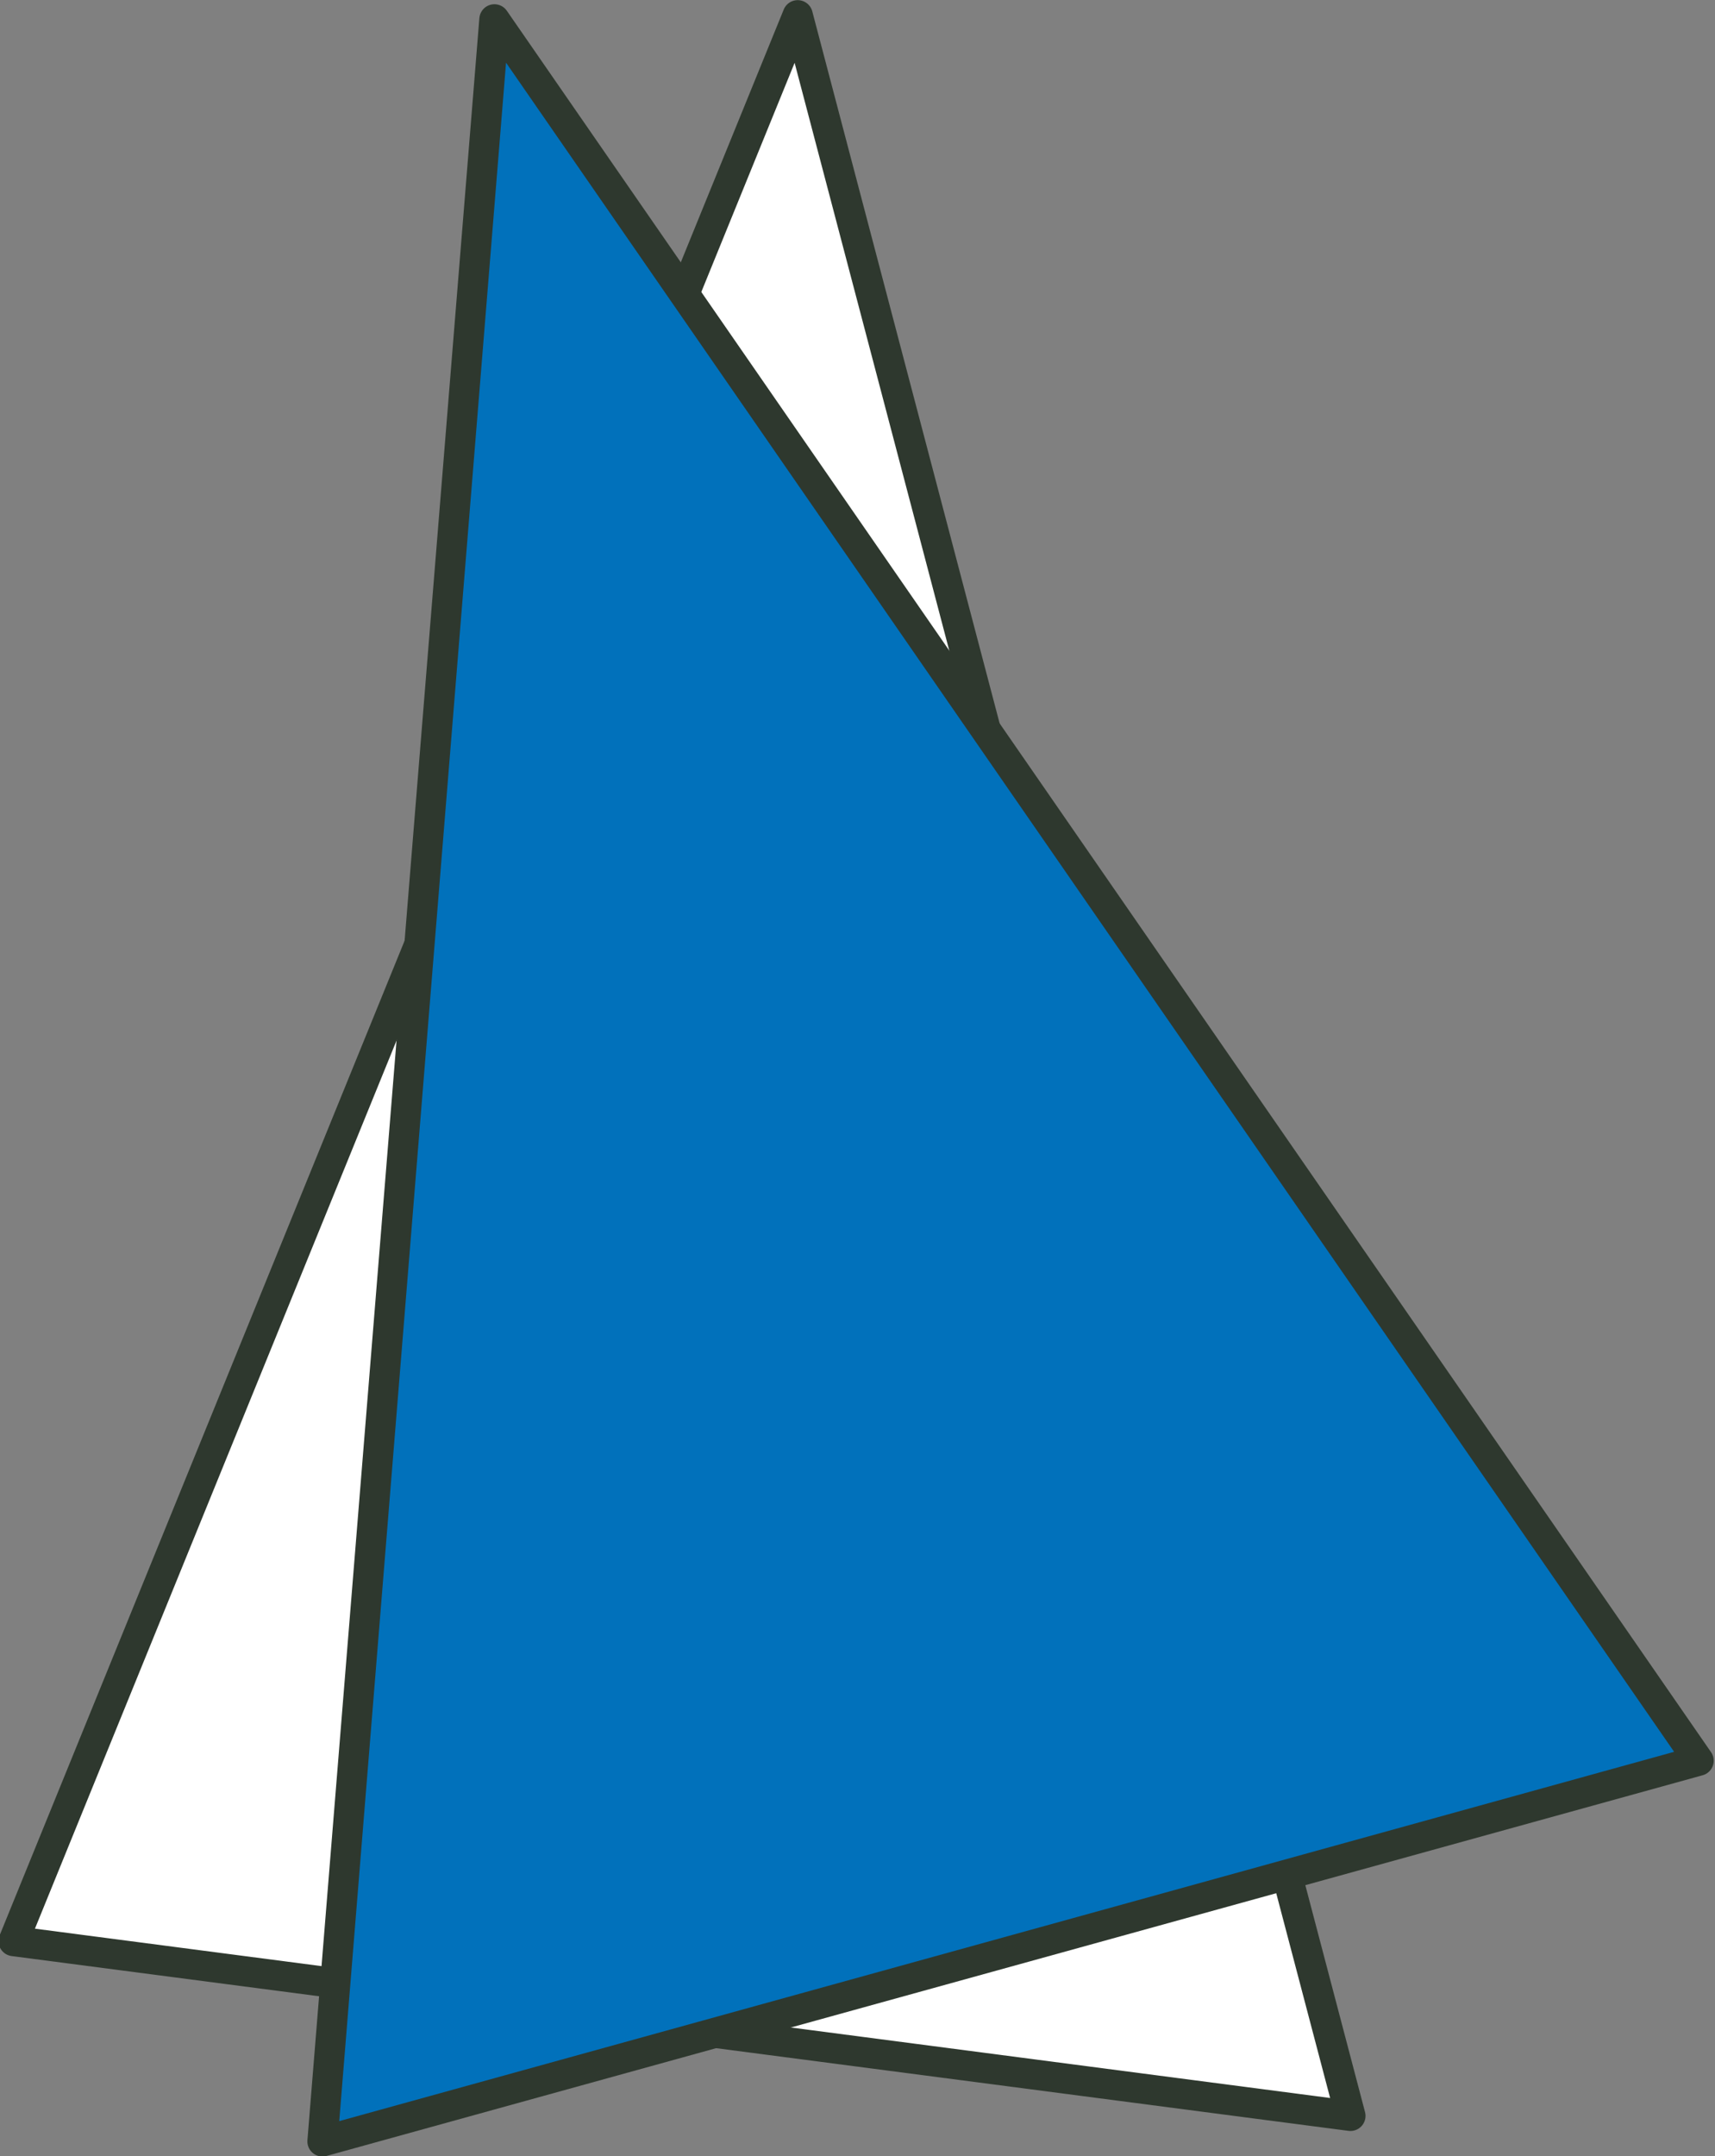 <?xml version="1.0" encoding="UTF-8" standalone="no"?>
<!-- Created with Inkscape (http://www.inkscape.org/) -->

<svg
   width="227.893mm"
   height="286.436mm"
   viewBox="0 0 227.893 286.436"
   version="1.1"
   id="svg5"
   xml:space="preserve"
   inkscape:version="1.2.2 (b0a8486, 2022-12-01)"
   sodipodi:docname="LogoSkipper.svg"
   inkscape:export-filename="../Development/Personal/skipper/src/images/skipper_logo.svg"
   inkscape:export-xdpi="213.99507"
   inkscape:export-ydpi="213.99507"
   xmlns:inkscape="http://www.inkscape.org/namespaces/inkscape"
   xmlns:sodipodi="http://sodipodi.sourceforge.net/DTD/sodipodi-0.dtd"
   xmlns="http://www.w3.org/2000/svg"
   xmlns:svg="http://www.w3.org/2000/svg"><rect x="0" y="0" width="227.893" height="286.436" fill="#808080" stroke="none"/><sodipodi:namedview
     id="namedview7"
     bordercolor="#666666"
     borderopacity="1.0"
     inkscape:showpageshadow="2"
     inkscape:pageopacity="0.0"
     inkscape:pagecheckerboard="0"
     inkscape:deskcolor="#d1d1d1"
     inkscape:document-units="mm"
     showgrid="false"
     inkscape:zoom="0.5051378"
     inkscape:cx="644.37863"
     inkscape:cy="724.55477"
     inkscape:window-width="1440"
     inkscape:window-height="900"
     inkscape:window-x="0"
     inkscape:window-y="0"
     inkscape:window-maximized="0"
     inkscape:current-layer="layer1" /><defs
     id="defs2" /><g
     inkscape:label="Livello 1"
     inkscape:groupmode="layer"
     id="layer1"
     transform="translate(636.69,204.784)"><g
       id="g2372"
       transform="matrix(24.755,0,0,24.755,12571.76,-1574.336)"
       style="stroke:#003554;stroke-opacity:1"
       inkscape:export-filename="bitmap.svg"
       inkscape:export-xdpi="213.99507"
       inkscape:export-ydpi="213.99507"><path
         style="fill:#ffffff;fill-opacity:1;stroke:#2e382e;stroke-width:0.162;stroke-linecap:round;stroke-linejoin:round;stroke-miterlimit:3.9;stroke-dasharray:none;stroke-opacity:1;paint-order:normal"
         d="m -529.285,55.406 -4.209,10.335 7.176,0.938 z"
         id="path358"
         sodipodi:nodetypes="cccc" /><path
         style="fill:#0171bb;fill-opacity:1;stroke:#2e382e;stroke-width:0.162;stroke-linecap:round;stroke-linejoin:round;stroke-dasharray:none;stroke-opacity:1;paint-order:normal"
         d="m -530.913,55.428 -0.923,11.388 7.387,-2.043 z"
         id="path515" /></g></g></svg>
